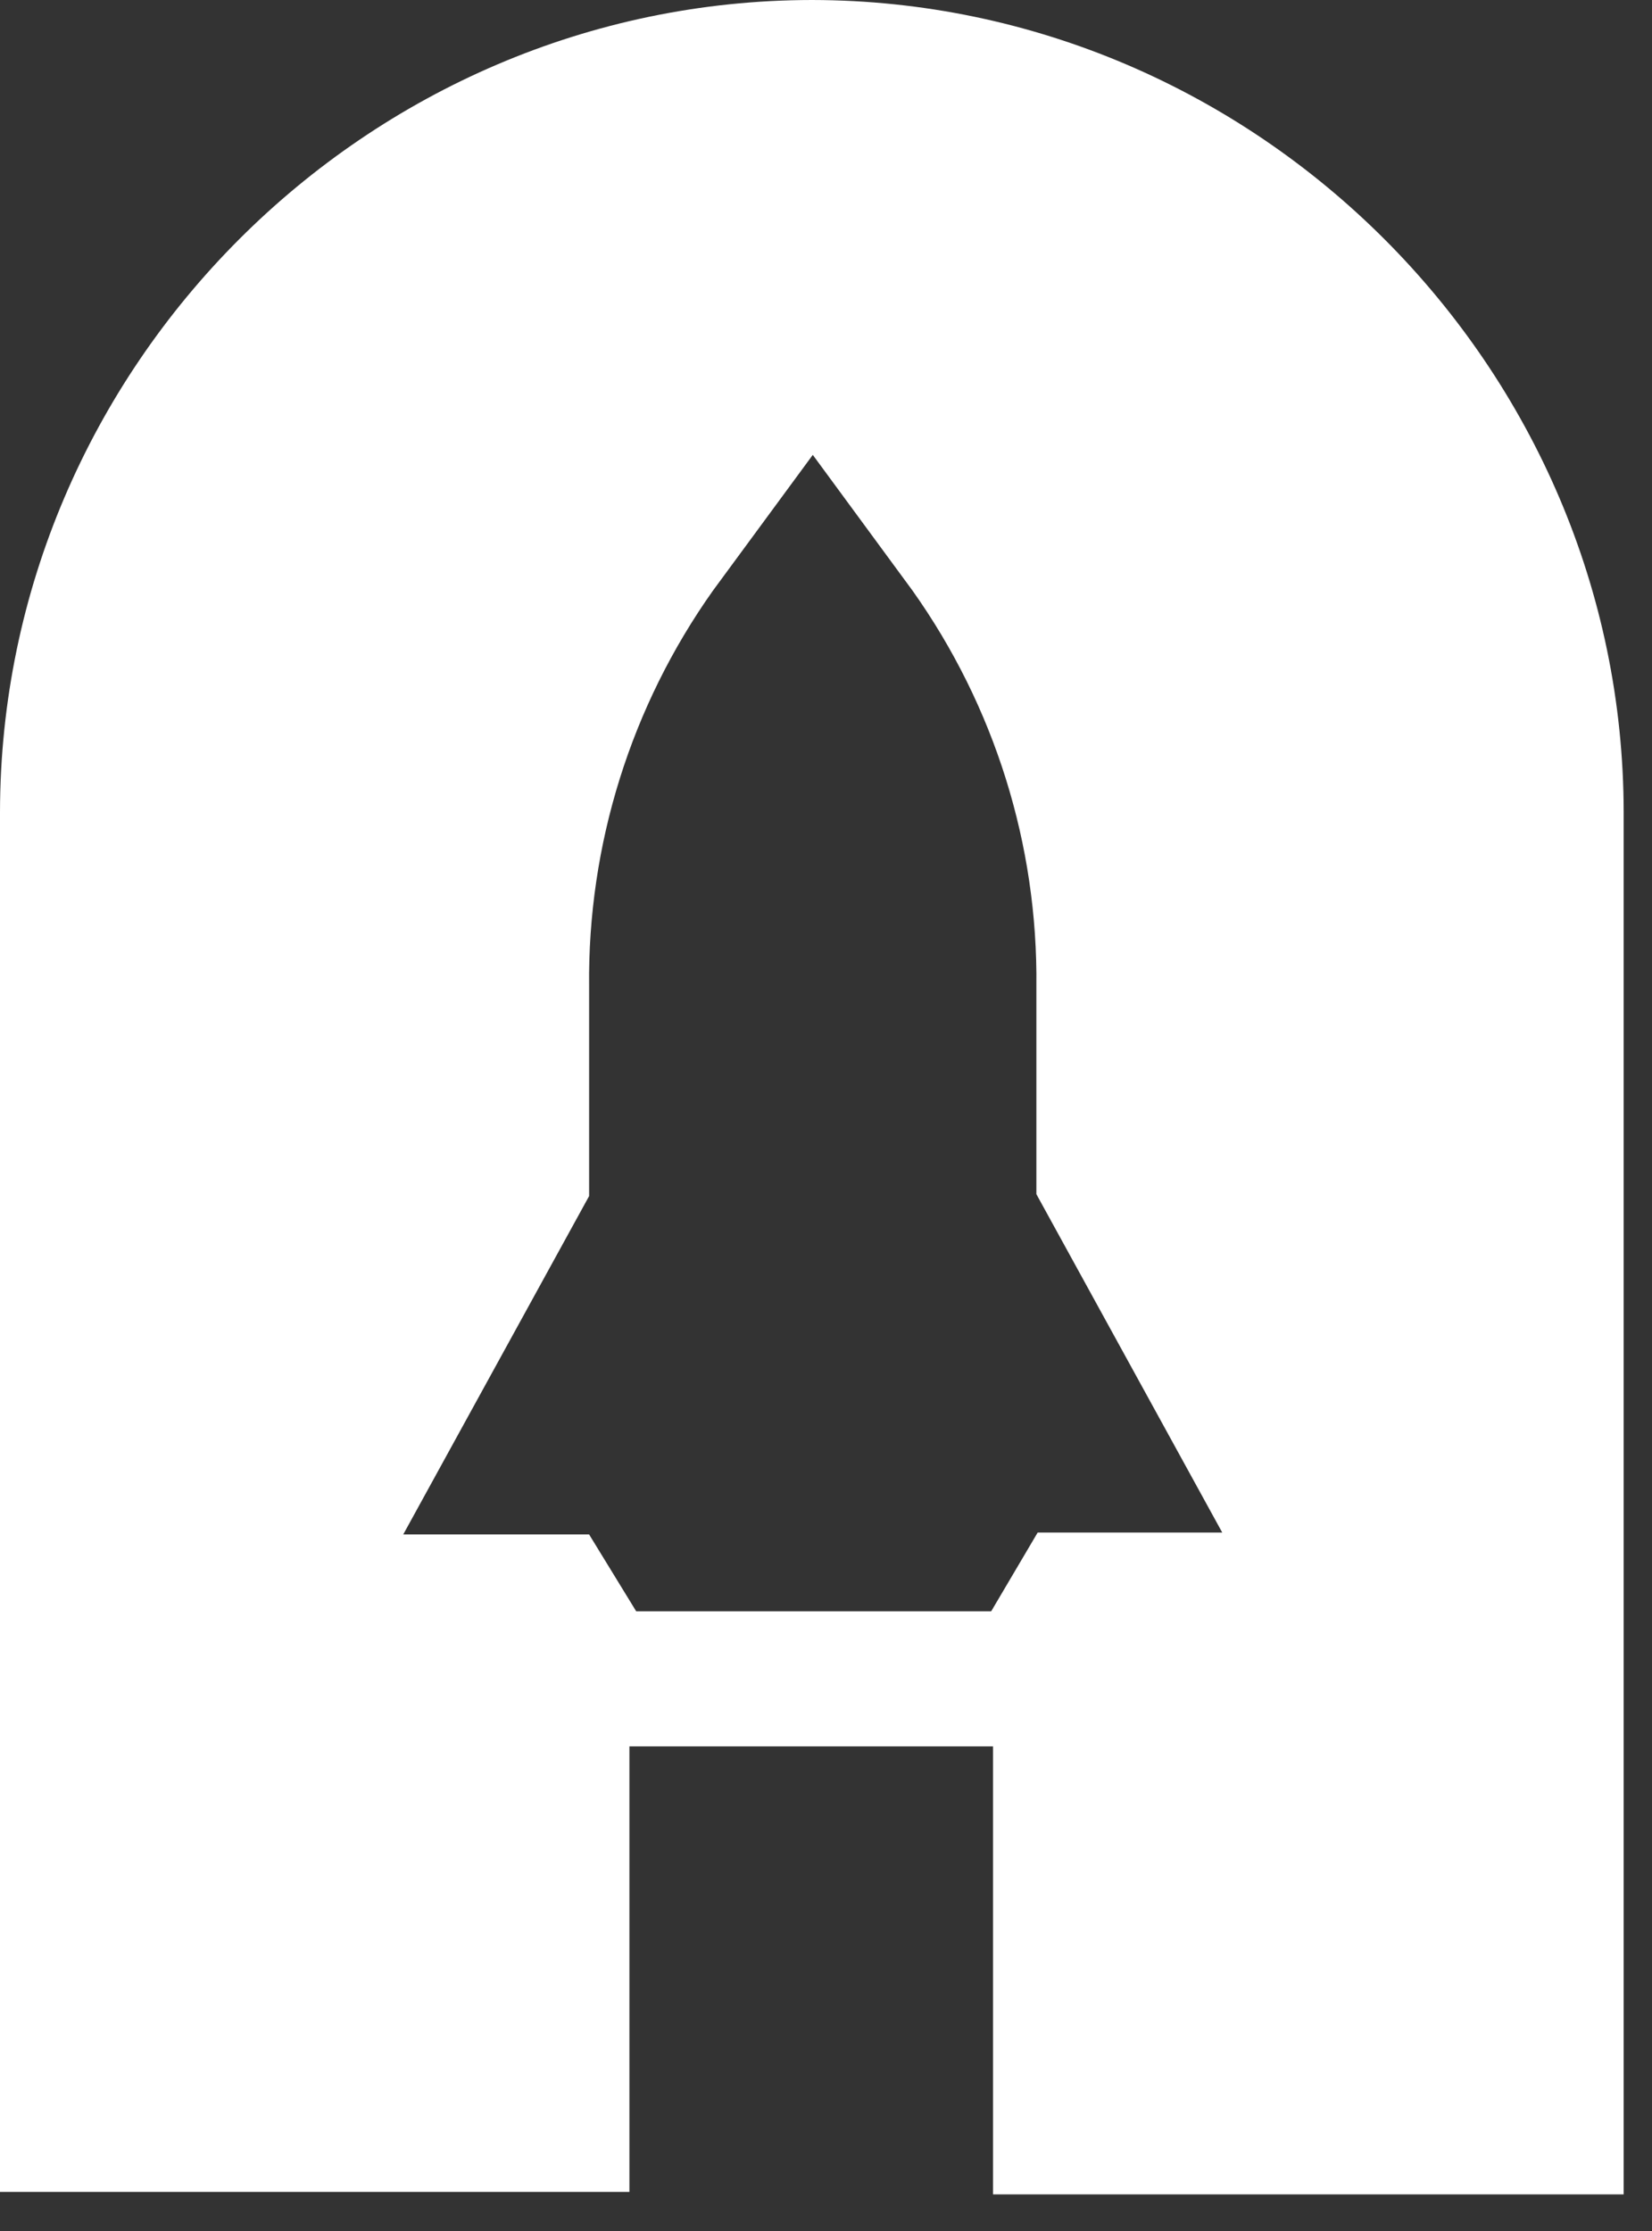 <?xml version="1.0" encoding="UTF-8" standalone="no"?><!DOCTYPE svg PUBLIC "-//W3C//DTD SVG 1.1//EN" "http://www.w3.org/Graphics/SVG/1.1/DTD/svg11.dtd"><svg width="100%" height="100%" viewBox="0 0 20 27" version="1.1" xmlns="http://www.w3.org/2000/svg" xmlns:xlink="http://www.w3.org/1999/xlink" xml:space="preserve" style="fill-rule:evenodd;clip-rule:evenodd;stroke-linejoin:round;stroke-miterlimit:1.414;"><rect x="0" y="0" width="20" height="27" fill="#333333" stroke="none"/><path d="M9.832,0c-5.392,0.004 -9.828,4.44 -9.832,9.833l0,16.694l7.62,0l0,-5.392l4.402,0l0,5.422l7.635,0l0,-16.725c-0.004,-5.389 -4.435,-9.824 -9.825,-9.832l0,0Zm2.73,18.548l-0.562,0.952l-4.298,0l-0.57,-0.93l-2.25,0l2.25,-4.095l0,-2.535c-0.018,-1.716 0.507,-3.394 1.5,-4.793l1.208,-1.642l1.207,1.642c0.994,1.399 1.519,3.077 1.5,4.793l0,2.512l2.25,4.095l-2.235,0Z" style="fill:#fff;fill-rule:nonzero;"/></svg>